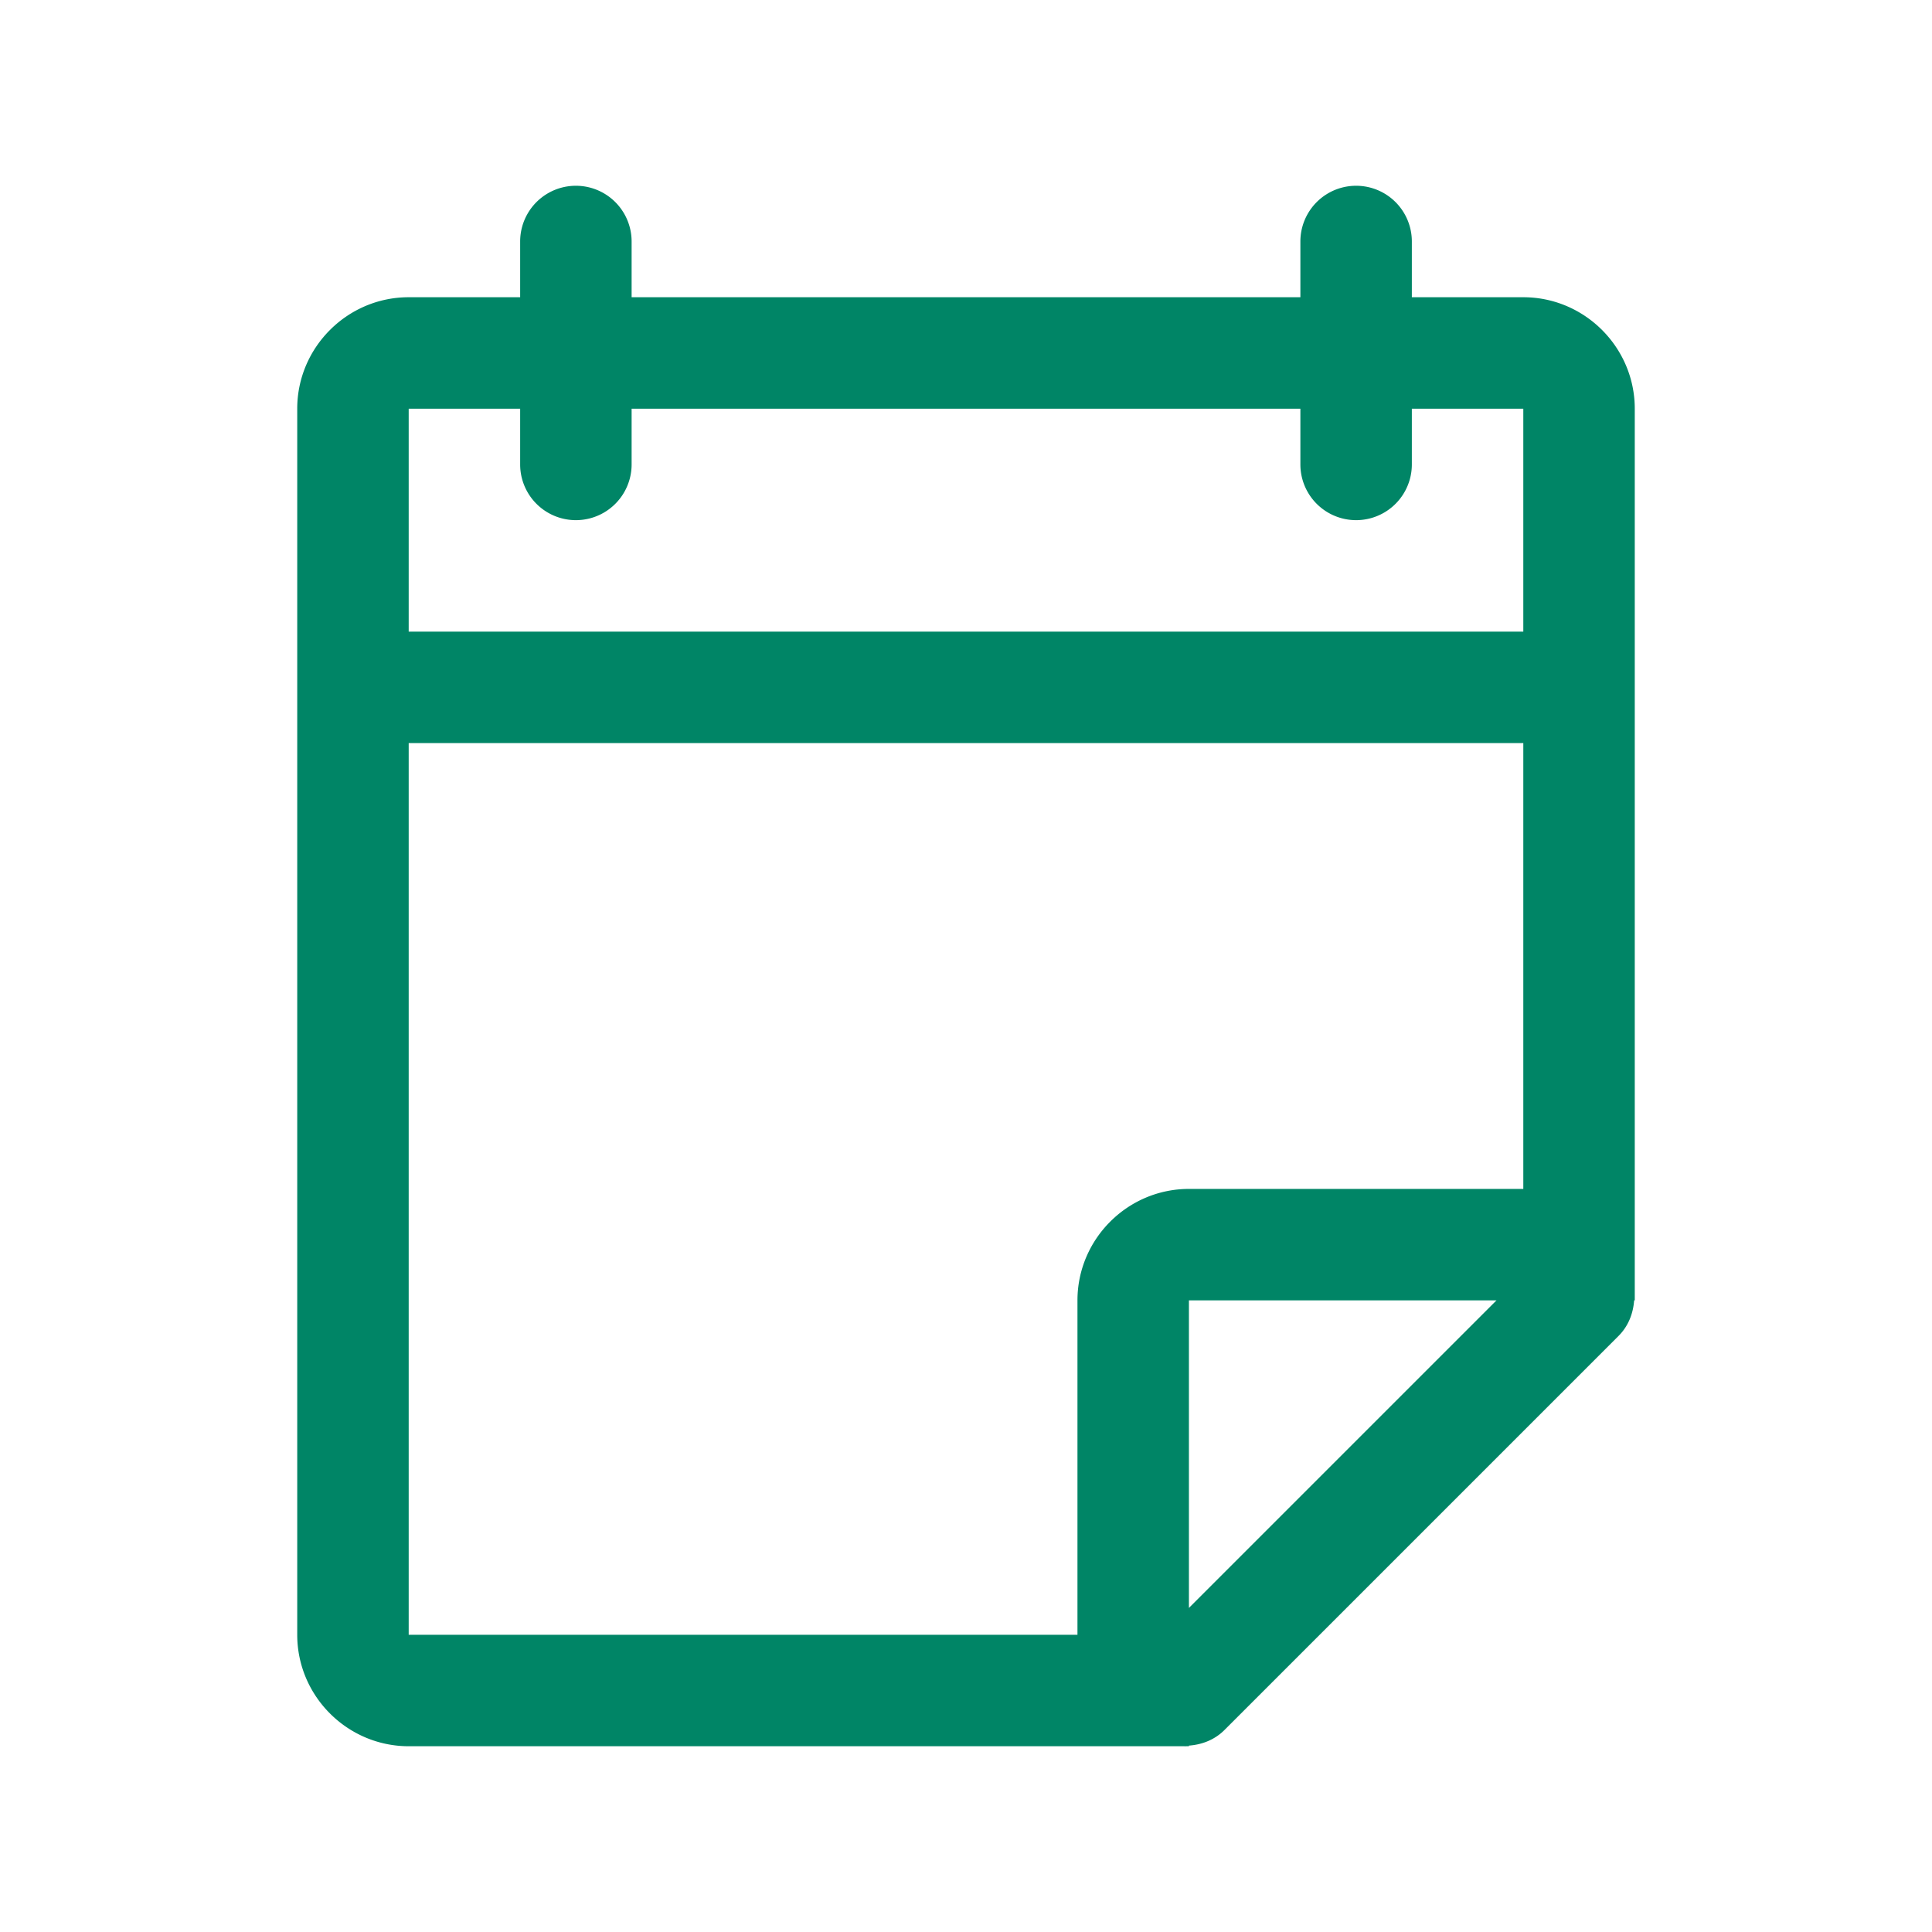 <svg xmlns="http://www.w3.org/2000/svg" width="52" height="52" viewBox="0 0 52 52"><path d="M44 34.912V11c0-1.65-1.35-3-3-3h-3V6.5a1.5 1.5 0 0 0-3 0V8H17V6.5a1.5 1.5 0 0 0-3 0V8h-3c-1.65 0-3 1.35-3 3v33c0 1.65 1.35 3 3 3h20.881l.015.003c.005 0 .01-.003.016-.003H32v-.017c.348-.025.69-.153.957-.42l10.606-10.606c.267-.266.395-.61.42-.957H44v-.088zM14 11v1.5a1.5 1.5 0 1 0 3 0V11h18v1.5a1.5 1.5 0 0 0 3 0V11h3v6H11v-6h3zm-3 9h30v12h-9c-1.65 0-3 1.35-3 3v9H11V20zm21 23.278V35h8.278L32 43.278z" fill="#008566"/></svg>